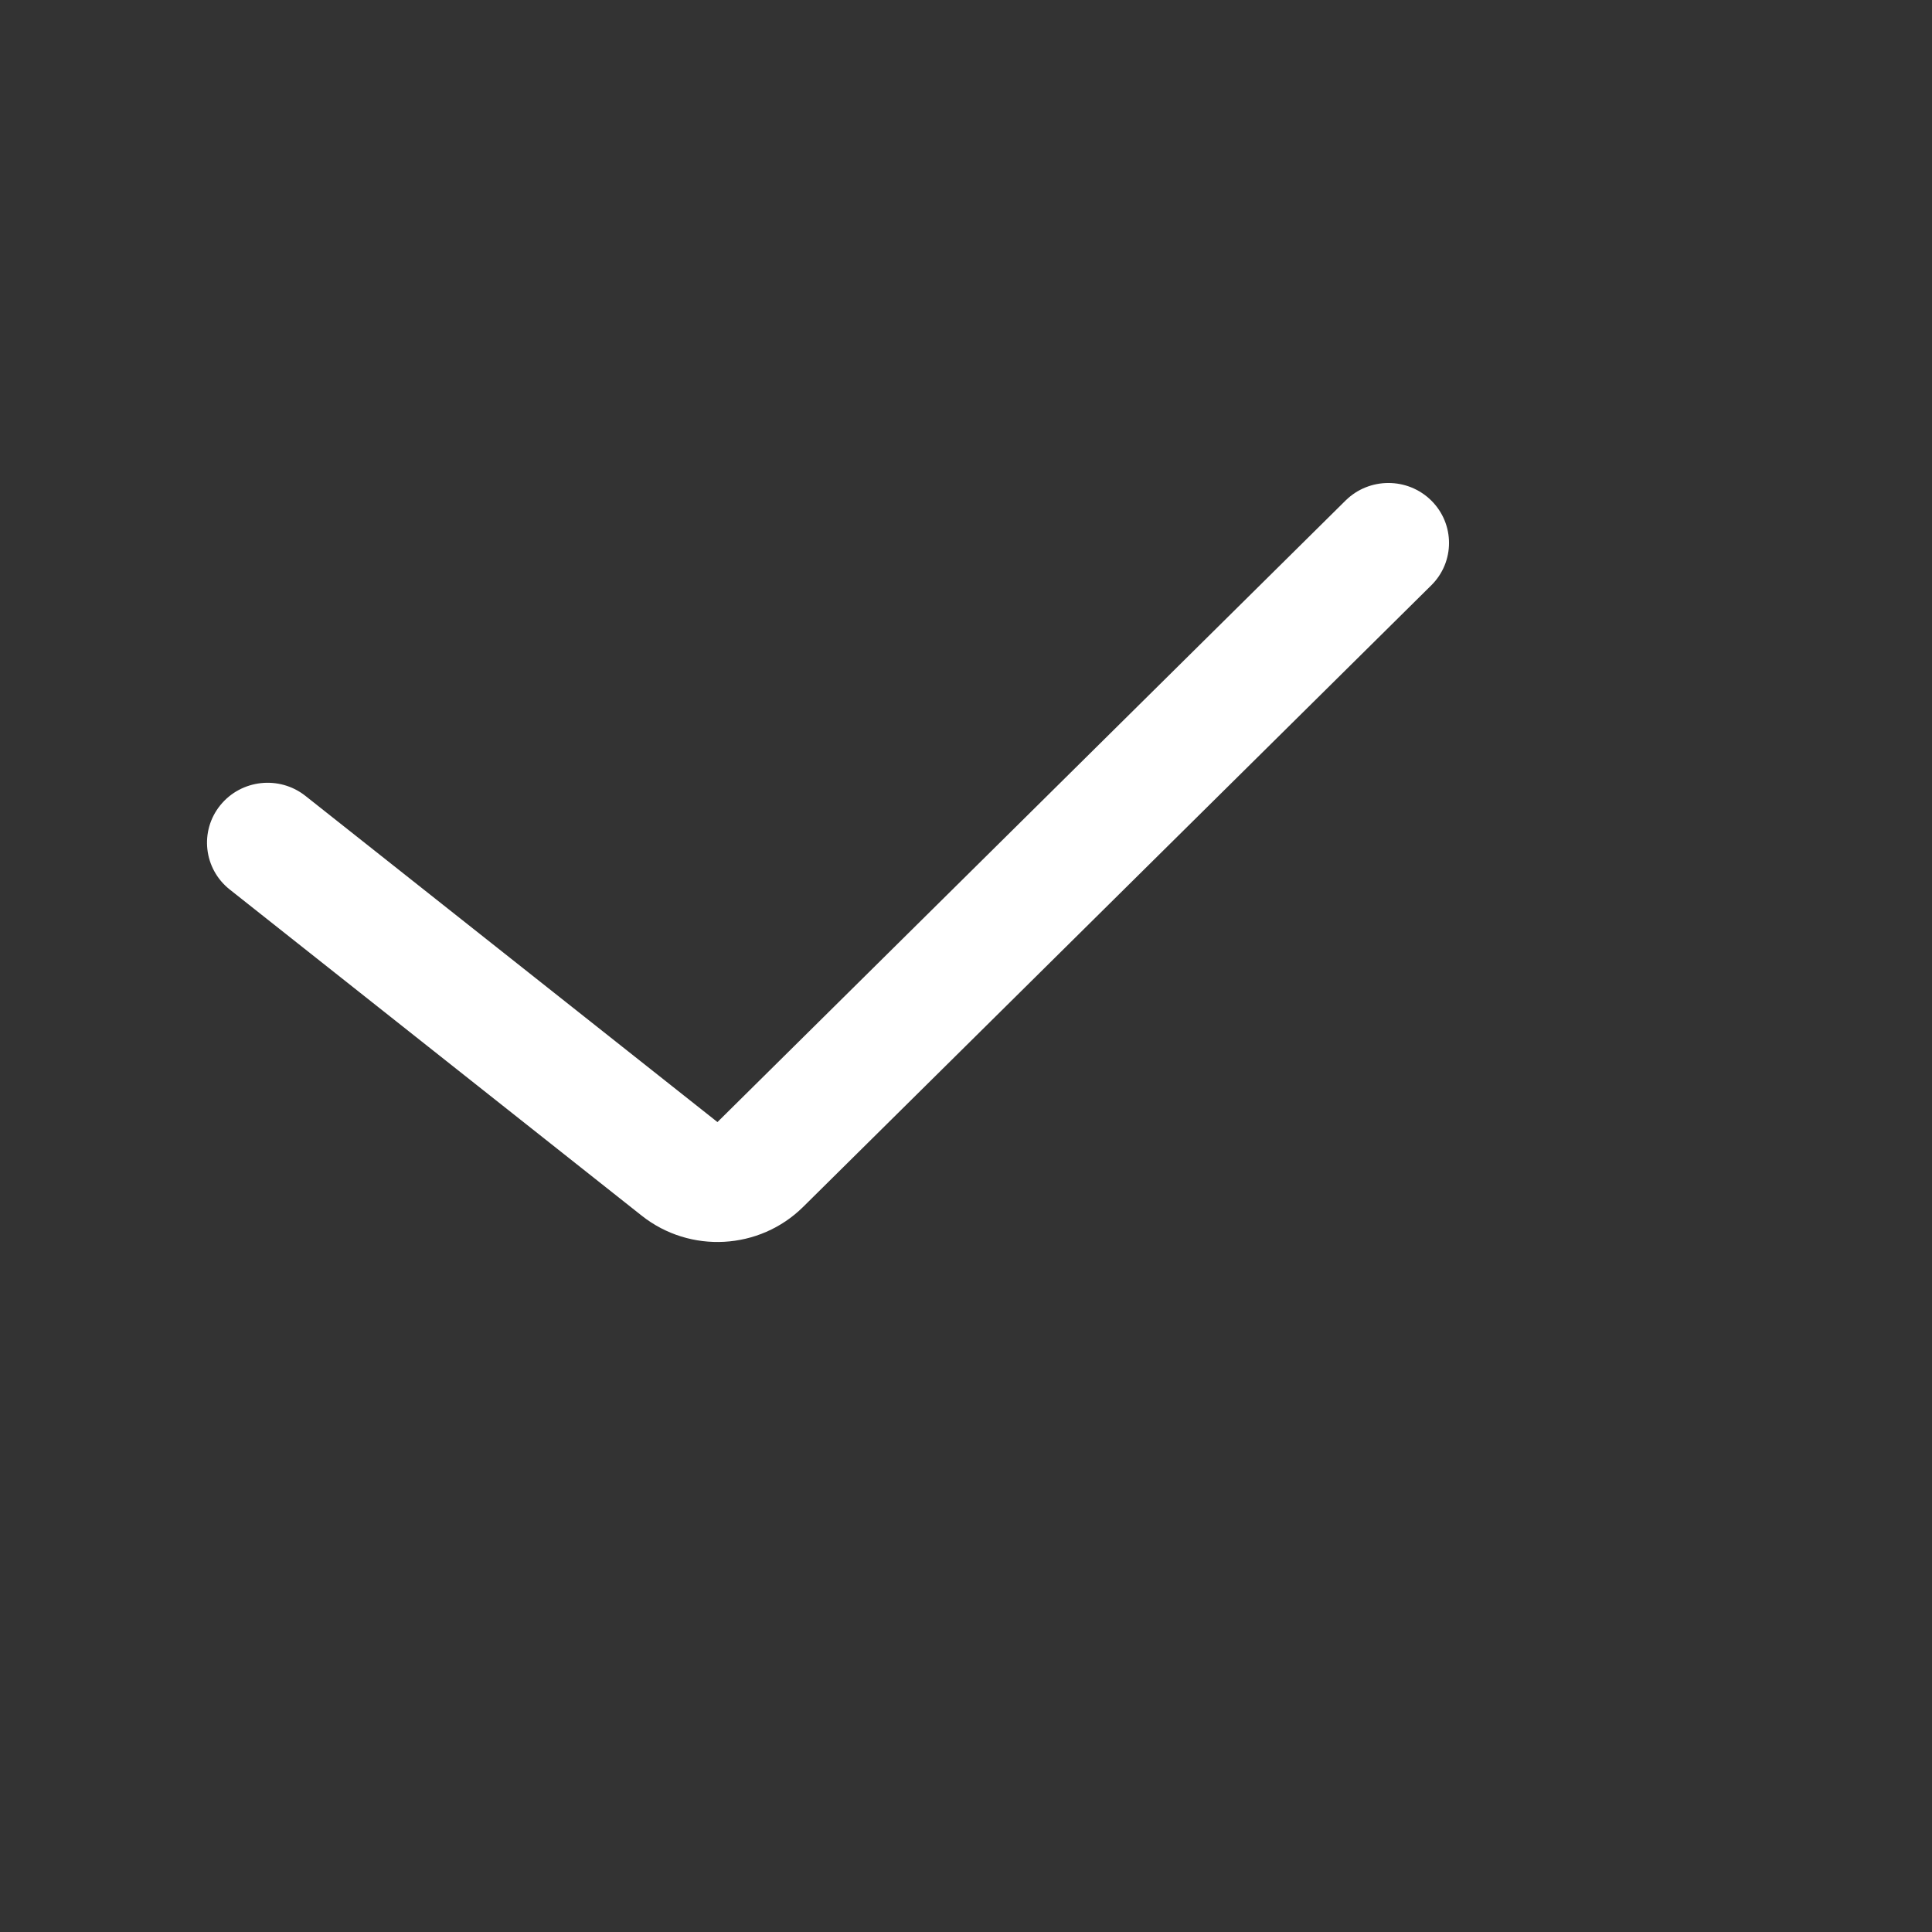 <svg width="28" height="28" viewBox="0 0 28 28" fill="currentColor" xmlns="http://www.w3.org/2000/svg">
	<rect x="0" y="0" width="28" height="28" fill="#333333" stroke="none"/>
	<path fill-rule="evenodd" clip-rule="evenodd" d="M20.743 7.254C21.086 7.594 21.086 8.144 20.743 8.483L11.64 17.491C11.007 18.117 10 18.172 9.301 17.619L3.33 12.892C2.951 12.592 2.89 12.045 3.192 11.671C3.495 11.296 4.048 11.235 4.427 11.535L10.398 16.262L19.501 7.254C19.844 6.915 20.4 6.915 20.743 7.254Z" fill="white"/>
</svg>
